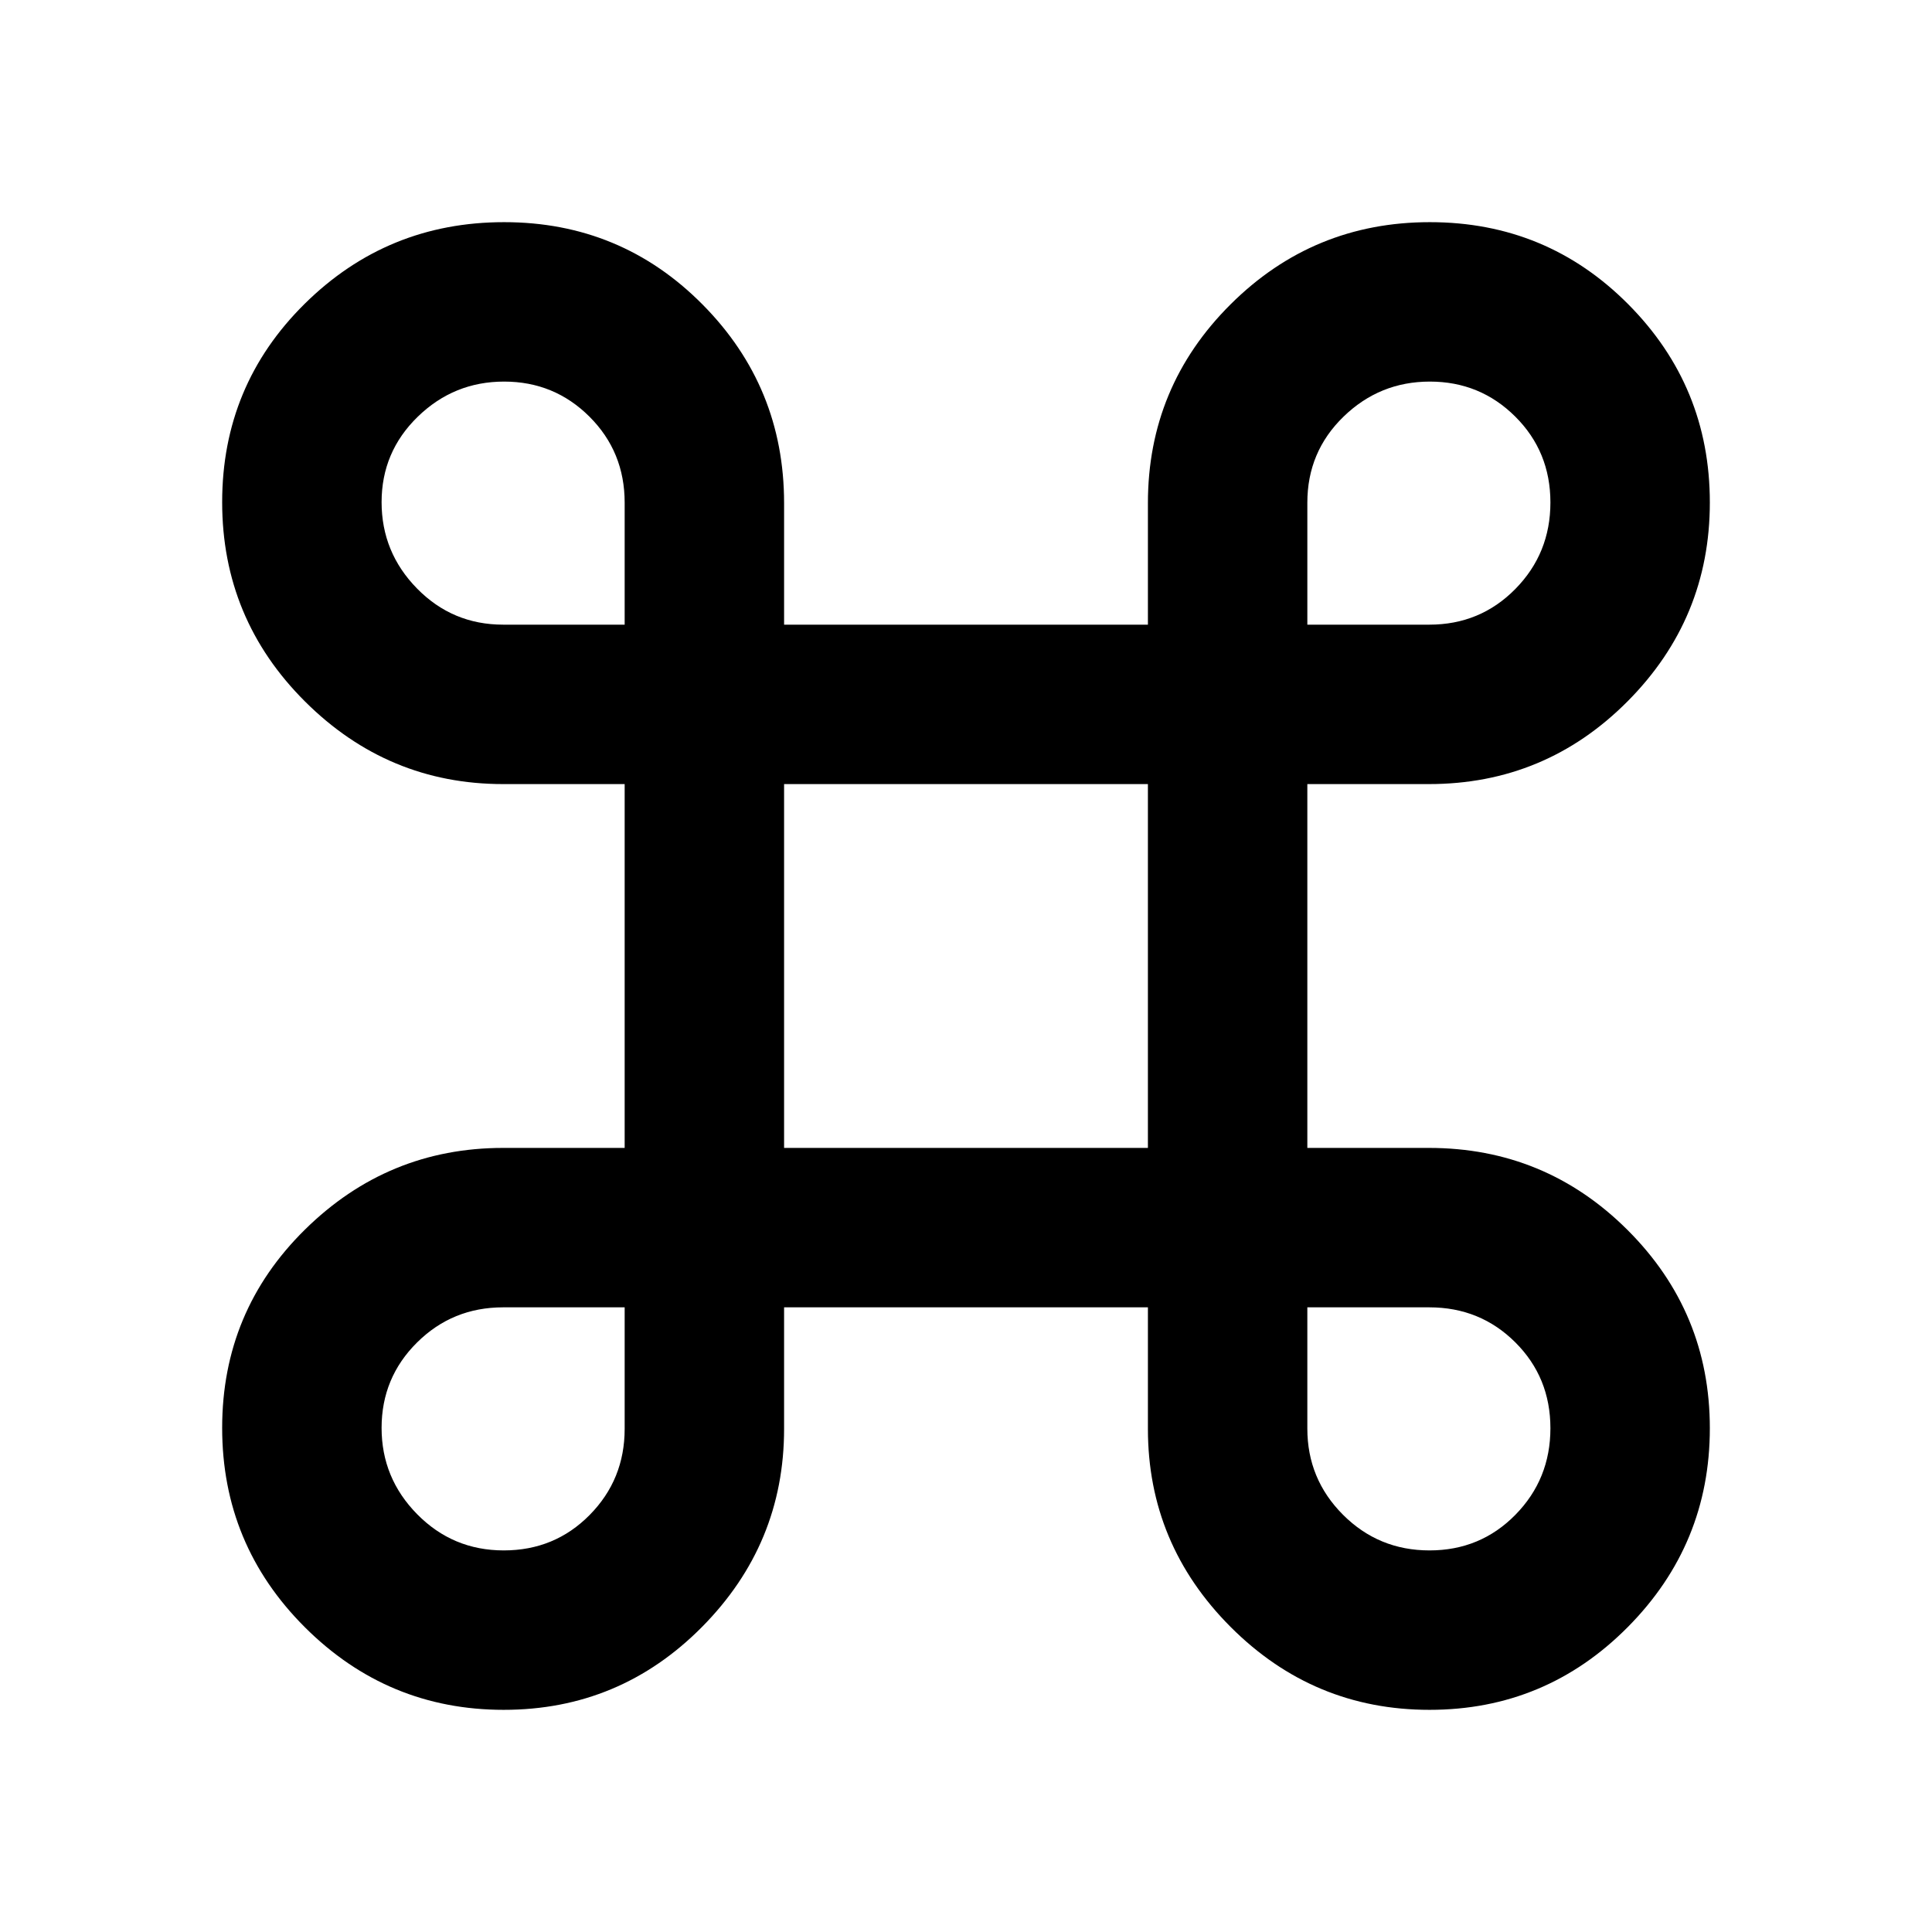 <svg xmlns="http://www.w3.org/2000/svg" width="48" height="48" viewBox="0 96 960 960"><path d="M250.316 945.609q-57.707 0-98.816-41.027t-41.109-99.066q0-58.038 41.18-98.582 41.18-40.543 98.429-40.543h60.391V485.609H250q-57.249 0-98.429-41.027t-41.18-99.066q0-58.038 41.027-98.582 41.027-40.543 99.066-40.543 58.038 0 98.582 40.885 40.543 40.886 40.543 98.724v60.391h180.782V346q0-57.838 41.027-98.724 41.027-40.885 99.066-40.885 58.038 0 98.582 40.793 40.543 40.793 40.543 98.5T808.724 444.5Q767.838 485.609 710 485.609h-60.391v180.782H710q57.838 0 98.724 40.793 40.885 40.793 40.885 98.5T808.816 904.5q-40.793 41.109-98.5 41.109t-98.816-41.18q-41.109-41.18-41.109-98.429v-60.391H389.609V806q0 57.249-40.793 98.429t-98.5 41.18Zm-.001-79.218q25.294 0 42.685-17.614 17.391-17.614 17.391-42.777v-60.391H250q-25.163 0-42.777 17.473t-17.614 42.435q0 24.961 17.706 42.917 17.706 17.957 43 17.957Zm460 0q25.294 0 42.685-17.706 17.391-17.706 17.391-43T752.942 763q-17.449-17.391-42.709-17.391h-60.624v60.225q0 25.093 17.706 42.825 17.706 17.732 43 17.732Zm-320.706-200h180.782V485.609H389.609v180.782ZM250 406.391h60.391v-60.624q0-25.26-17.473-42.709t-42.435-17.449q-24.961 0-42.917 17.473-17.957 17.473-17.957 42.435 0 24.961 17.614 42.917 17.614 17.957 42.777 17.957Zm399.609 0h60.624q25.26 0 42.709-17.706t17.449-43q0-25.294-17.473-42.685-17.473-17.391-42.435-17.391-24.961 0-42.917 17.449-17.957 17.449-17.957 42.709v60.624Z"/></svg>